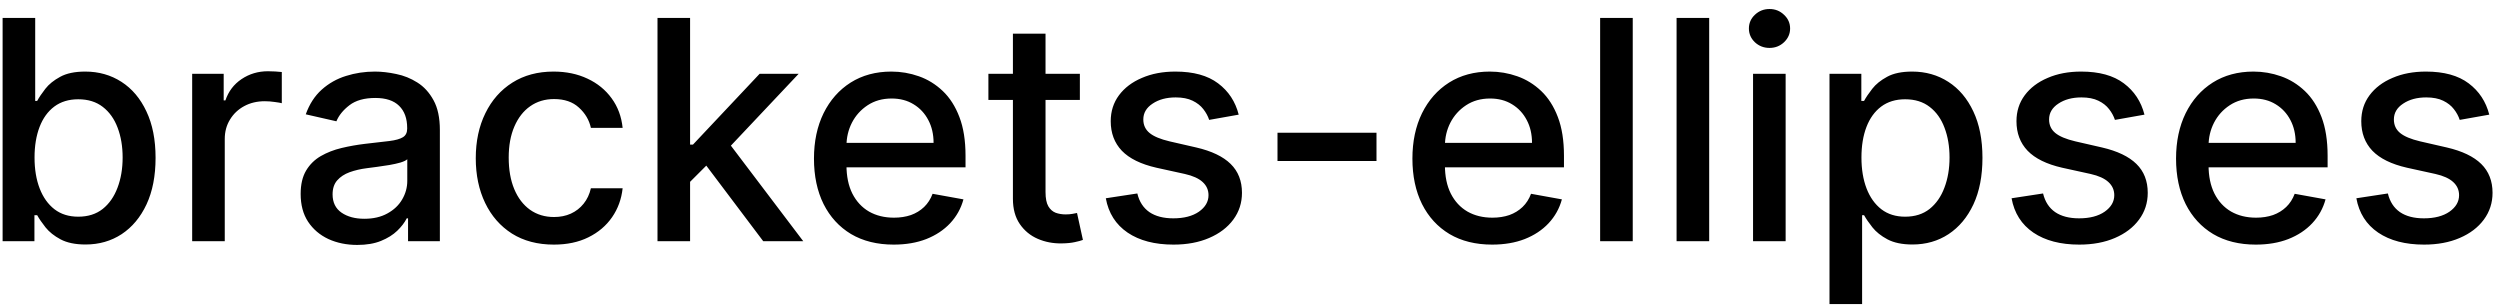 <svg width="114" height="14" viewBox="0 0 114 14" fill="none" xmlns="http://www.w3.org/2000/svg">
<path d="M0.119 11V0.818H1.605V4.602H1.695C1.781 4.442 1.905 4.259 2.067 4.05C2.23 3.841 2.455 3.659 2.744 3.503C3.032 3.344 3.413 3.264 3.887 3.264C4.504 3.264 5.054 3.42 5.538 3.732C6.022 4.043 6.401 4.492 6.676 5.079C6.955 5.665 7.094 6.371 7.094 7.197C7.094 8.022 6.956 8.73 6.681 9.32C6.406 9.906 6.028 10.359 5.548 10.677C5.067 10.992 4.518 11.149 3.902 11.149C3.438 11.149 3.058 11.071 2.763 10.915C2.472 10.76 2.243 10.577 2.077 10.369C1.912 10.16 1.784 9.974 1.695 9.812H1.57V11H0.119ZM1.575 7.182C1.575 7.719 1.653 8.189 1.809 8.594C1.965 8.998 2.19 9.315 2.485 9.543C2.78 9.769 3.141 9.881 3.569 9.881C4.013 9.881 4.384 9.764 4.683 9.528C4.981 9.29 5.206 8.967 5.359 8.559C5.514 8.151 5.592 7.692 5.592 7.182C5.592 6.678 5.516 6.226 5.364 5.825C5.214 5.424 4.989 5.107 4.688 4.875C4.389 4.643 4.016 4.527 3.569 4.527C3.138 4.527 2.773 4.638 2.475 4.86C2.18 5.082 1.956 5.392 1.804 5.79C1.652 6.188 1.575 6.652 1.575 7.182ZM8.763 11V3.364H10.2V4.577H10.279C10.418 4.166 10.664 3.843 11.015 3.607C11.37 3.369 11.771 3.249 12.218 3.249C12.311 3.249 12.42 3.253 12.546 3.259C12.676 3.266 12.777 3.274 12.85 3.284V4.706C12.79 4.689 12.684 4.671 12.531 4.651C12.379 4.628 12.226 4.616 12.074 4.616C11.723 4.616 11.409 4.691 11.134 4.84C10.863 4.986 10.647 5.19 10.488 5.452C10.329 5.71 10.249 6.005 10.249 6.337V11H8.763ZM16.29 11.169C15.806 11.169 15.368 11.079 14.977 10.901C14.586 10.718 14.277 10.455 14.048 10.11C13.822 9.765 13.71 9.343 13.71 8.842C13.71 8.411 13.793 8.057 13.958 7.778C14.124 7.5 14.348 7.28 14.629 7.117C14.911 6.955 15.226 6.832 15.574 6.749C15.922 6.666 16.277 6.603 16.638 6.56C17.095 6.507 17.467 6.464 17.752 6.431C18.037 6.395 18.244 6.337 18.373 6.257C18.502 6.178 18.567 6.048 18.567 5.869V5.835C18.567 5.4 18.444 5.064 18.199 4.825C17.957 4.587 17.596 4.467 17.115 4.467C16.615 4.467 16.22 4.578 15.932 4.8C15.647 5.019 15.45 5.263 15.34 5.531L13.943 5.213C14.109 4.749 14.351 4.375 14.669 4.089C14.991 3.801 15.36 3.592 15.778 3.463C16.195 3.33 16.635 3.264 17.095 3.264C17.4 3.264 17.723 3.301 18.065 3.374C18.41 3.443 18.731 3.572 19.029 3.761C19.331 3.95 19.578 4.22 19.77 4.572C19.962 4.92 20.058 5.372 20.058 5.929V11H18.607V9.956H18.547C18.451 10.148 18.307 10.337 18.114 10.523C17.922 10.708 17.675 10.863 17.374 10.985C17.072 11.108 16.711 11.169 16.29 11.169ZM16.613 9.976C17.024 9.976 17.375 9.895 17.667 9.732C17.962 9.57 18.186 9.358 18.338 9.096C18.494 8.831 18.572 8.547 18.572 8.246V7.261C18.519 7.314 18.416 7.364 18.264 7.411C18.114 7.454 17.944 7.492 17.752 7.525C17.559 7.555 17.372 7.583 17.19 7.609C17.008 7.633 16.855 7.652 16.732 7.669C16.444 7.705 16.181 7.767 15.942 7.853C15.707 7.939 15.518 8.063 15.375 8.226C15.236 8.385 15.166 8.597 15.166 8.862C15.166 9.23 15.302 9.509 15.574 9.697C15.846 9.883 16.192 9.976 16.613 9.976ZM25.255 11.154C24.516 11.154 23.88 10.987 23.346 10.652C22.816 10.314 22.408 9.848 22.123 9.255C21.838 8.662 21.695 7.982 21.695 7.217C21.695 6.441 21.841 5.757 22.133 5.163C22.424 4.567 22.835 4.101 23.366 3.766C23.896 3.432 24.521 3.264 25.24 3.264C25.82 3.264 26.337 3.372 26.791 3.587C27.245 3.799 27.611 4.098 27.89 4.482C28.172 4.867 28.339 5.316 28.392 5.83H26.945C26.866 5.472 26.683 5.163 26.398 4.905C26.117 4.646 25.739 4.517 25.265 4.517C24.851 4.517 24.488 4.626 24.176 4.845C23.868 5.061 23.628 5.369 23.455 5.77C23.283 6.168 23.197 6.638 23.197 7.182C23.197 7.739 23.281 8.219 23.45 8.624C23.619 9.028 23.858 9.341 24.166 9.563C24.478 9.785 24.844 9.896 25.265 9.896C25.547 9.896 25.802 9.845 26.03 9.742C26.262 9.636 26.456 9.485 26.612 9.29C26.771 9.094 26.882 8.859 26.945 8.584H28.392C28.339 9.078 28.178 9.518 27.91 9.906C27.641 10.294 27.282 10.599 26.831 10.821C26.384 11.043 25.858 11.154 25.255 11.154ZM31.349 8.41L31.339 6.595H31.598L34.64 3.364H36.42L32.95 7.043H32.716L31.349 8.41ZM29.982 11V0.818H31.468V11H29.982ZM34.804 11L32.07 7.371L33.094 6.332L36.629 11H34.804ZM40.751 11.154C39.999 11.154 39.351 10.993 38.807 10.672C38.267 10.347 37.85 9.891 37.555 9.305C37.263 8.715 37.117 8.024 37.117 7.232C37.117 6.449 37.263 5.76 37.555 5.163C37.85 4.567 38.261 4.101 38.788 3.766C39.318 3.432 39.938 3.264 40.647 3.264C41.078 3.264 41.495 3.335 41.9 3.478C42.304 3.62 42.667 3.844 42.989 4.149C43.31 4.454 43.564 4.85 43.749 5.337C43.935 5.821 44.028 6.41 44.028 7.102V7.629H37.957V6.516H42.571C42.571 6.125 42.492 5.778 42.332 5.477C42.173 5.172 41.95 4.931 41.661 4.756C41.376 4.58 41.041 4.492 40.657 4.492C40.239 4.492 39.875 4.595 39.563 4.8C39.255 5.003 39.016 5.268 38.847 5.596C38.682 5.921 38.599 6.274 38.599 6.655V7.525C38.599 8.035 38.688 8.469 38.867 8.827C39.05 9.185 39.303 9.459 39.628 9.648C39.953 9.833 40.332 9.926 40.766 9.926C41.048 9.926 41.305 9.886 41.537 9.807C41.769 9.724 41.969 9.601 42.139 9.439C42.307 9.277 42.437 9.076 42.526 8.837L43.933 9.091C43.821 9.505 43.618 9.868 43.327 10.18C43.038 10.488 42.675 10.728 42.238 10.901C41.804 11.07 41.308 11.154 40.751 11.154ZM49.242 3.364V4.557H45.071V3.364H49.242ZM46.189 1.534H47.676V8.758C47.676 9.046 47.719 9.263 47.805 9.409C47.891 9.552 48.002 9.649 48.138 9.702C48.277 9.752 48.428 9.777 48.59 9.777C48.71 9.777 48.814 9.769 48.904 9.752C48.993 9.736 49.063 9.722 49.112 9.712L49.381 10.94C49.295 10.973 49.172 11.007 49.013 11.04C48.854 11.076 48.655 11.096 48.416 11.099C48.025 11.106 47.661 11.037 47.323 10.891C46.985 10.745 46.711 10.519 46.502 10.214C46.294 9.91 46.189 9.527 46.189 9.066V1.534ZM56.485 5.228L55.138 5.467C55.082 5.294 54.992 5.13 54.87 4.974C54.75 4.819 54.588 4.691 54.382 4.592C54.177 4.492 53.92 4.442 53.612 4.442C53.191 4.442 52.839 4.537 52.558 4.726C52.276 4.911 52.135 5.152 52.135 5.447C52.135 5.702 52.23 5.907 52.419 6.063C52.607 6.219 52.912 6.347 53.333 6.446L54.546 6.724C55.249 6.887 55.773 7.137 56.117 7.475C56.462 7.813 56.634 8.252 56.634 8.793C56.634 9.25 56.502 9.658 56.237 10.016C55.975 10.37 55.609 10.649 55.138 10.851C54.671 11.053 54.129 11.154 53.512 11.154C52.657 11.154 51.959 10.972 51.419 10.607C50.879 10.239 50.547 9.717 50.425 9.041L51.862 8.822C51.951 9.197 52.135 9.48 52.413 9.673C52.692 9.862 53.055 9.956 53.502 9.956C53.989 9.956 54.379 9.855 54.671 9.653C54.962 9.447 55.108 9.197 55.108 8.902C55.108 8.663 55.019 8.463 54.84 8.3C54.664 8.138 54.394 8.015 54.029 7.933L52.737 7.649C52.024 7.487 51.497 7.228 51.156 6.874C50.818 6.519 50.649 6.07 50.649 5.526C50.649 5.076 50.775 4.681 51.026 4.343C51.278 4.005 51.626 3.741 52.071 3.553C52.515 3.36 53.023 3.264 53.597 3.264C54.422 3.264 55.072 3.443 55.546 3.801C56.02 4.156 56.333 4.631 56.485 5.228ZM62.768 6.053V7.341H58.254V6.053H62.768ZM68.04 11.154C67.288 11.154 66.64 10.993 66.097 10.672C65.556 10.347 65.139 9.891 64.844 9.305C64.552 8.715 64.406 8.024 64.406 7.232C64.406 6.449 64.552 5.76 64.844 5.163C65.139 4.567 65.55 4.101 66.077 3.766C66.607 3.432 67.227 3.264 67.936 3.264C68.367 3.264 68.785 3.335 69.189 3.478C69.593 3.62 69.956 3.844 70.278 4.149C70.599 4.454 70.853 4.85 71.038 5.337C71.224 5.821 71.317 6.41 71.317 7.102V7.629H65.246V6.516H69.86C69.86 6.125 69.781 5.778 69.621 5.477C69.462 5.172 69.239 4.931 68.95 4.756C68.665 4.58 68.331 4.492 67.946 4.492C67.528 4.492 67.164 4.595 66.852 4.8C66.544 5.003 66.305 5.268 66.136 5.596C65.971 5.921 65.888 6.274 65.888 6.655V7.525C65.888 8.035 65.977 8.469 66.156 8.827C66.338 9.185 66.592 9.459 66.917 9.648C67.242 9.833 67.621 9.926 68.055 9.926C68.337 9.926 68.594 9.886 68.826 9.807C69.058 9.724 69.258 9.601 69.428 9.439C69.597 9.277 69.726 9.076 69.815 8.837L71.222 9.091C71.11 9.505 70.907 9.868 70.616 10.18C70.327 10.488 69.965 10.728 69.527 10.901C69.093 11.07 68.597 11.154 68.04 11.154ZM74.453 0.818V11H72.966V0.818H74.453ZM77.939 0.818V11H76.452V0.818H77.939ZM79.939 11V3.364H81.425V11H79.939ZM80.689 2.185C80.431 2.185 80.209 2.099 80.023 1.927C79.841 1.751 79.75 1.542 79.75 1.3C79.75 1.055 79.841 0.846 80.023 0.674C80.209 0.498 80.431 0.411 80.689 0.411C80.948 0.411 81.168 0.498 81.351 0.674C81.536 0.846 81.629 1.055 81.629 1.3C81.629 1.542 81.536 1.751 81.351 1.927C81.168 2.099 80.948 2.185 80.689 2.185ZM83.425 13.864V3.364H84.877V4.602H85.001C85.087 4.442 85.212 4.259 85.374 4.05C85.536 3.841 85.762 3.659 86.05 3.503C86.338 3.344 86.72 3.264 87.194 3.264C87.81 3.264 88.36 3.42 88.844 3.732C89.328 4.043 89.707 4.492 89.983 5.079C90.261 5.665 90.4 6.371 90.4 7.197C90.4 8.022 90.263 8.73 89.988 9.32C89.713 9.906 89.335 10.359 88.854 10.677C88.374 10.992 87.825 11.149 87.209 11.149C86.744 11.149 86.365 11.071 86.07 10.915C85.778 10.76 85.55 10.577 85.384 10.369C85.218 10.16 85.091 9.974 85.001 9.812H84.912V13.864H83.425ZM84.882 7.182C84.882 7.719 84.96 8.189 85.115 8.594C85.271 8.998 85.497 9.315 85.791 9.543C86.087 9.769 86.448 9.881 86.875 9.881C87.32 9.881 87.691 9.764 87.989 9.528C88.287 9.29 88.513 8.967 88.665 8.559C88.821 8.151 88.899 7.692 88.899 7.182C88.899 6.678 88.823 6.226 88.67 5.825C88.521 5.424 88.296 5.107 87.994 4.875C87.696 4.643 87.323 4.527 86.875 4.527C86.445 4.527 86.08 4.638 85.782 4.86C85.487 5.082 85.263 5.392 85.11 5.79C84.958 6.188 84.882 6.652 84.882 7.182ZM97.788 5.228L96.441 5.467C96.384 5.294 96.295 5.13 96.172 4.974C96.053 4.819 95.891 4.691 95.685 4.592C95.48 4.492 95.223 4.442 94.914 4.442C94.493 4.442 94.142 4.537 93.86 4.726C93.579 4.911 93.438 5.152 93.438 5.447C93.438 5.702 93.532 5.907 93.721 6.063C93.91 6.219 94.215 6.347 94.636 6.446L95.849 6.724C96.552 6.887 97.075 7.137 97.42 7.475C97.765 7.813 97.937 8.252 97.937 8.793C97.937 9.25 97.805 9.658 97.539 10.016C97.278 10.37 96.911 10.649 96.441 10.851C95.973 11.053 95.431 11.154 94.815 11.154C93.96 11.154 93.262 10.972 92.722 10.607C92.182 10.239 91.85 9.717 91.728 9.041L93.164 8.822C93.254 9.197 93.438 9.48 93.716 9.673C93.995 9.862 94.358 9.956 94.805 9.956C95.292 9.956 95.682 9.855 95.973 9.653C96.265 9.447 96.411 9.197 96.411 8.902C96.411 8.663 96.321 8.463 96.142 8.3C95.967 8.138 95.697 8.015 95.332 7.933L94.039 7.649C93.327 7.487 92.8 7.228 92.459 6.874C92.12 6.519 91.951 6.07 91.951 5.526C91.951 5.076 92.077 4.681 92.329 4.343C92.581 4.005 92.929 3.741 93.373 3.553C93.817 3.36 94.326 3.264 94.9 3.264C95.725 3.264 96.374 3.443 96.848 3.801C97.322 4.156 97.635 4.631 97.788 5.228ZM102.863 11.154C102.11 11.154 101.462 10.993 100.919 10.672C100.379 10.347 99.961 9.891 99.666 9.305C99.374 8.715 99.228 8.024 99.228 7.232C99.228 6.449 99.374 5.76 99.666 5.163C99.961 4.567 100.372 4.101 100.899 3.766C101.429 3.432 102.049 3.264 102.758 3.264C103.189 3.264 103.607 3.335 104.011 3.478C104.416 3.62 104.778 3.844 105.1 4.149C105.421 4.454 105.675 4.85 105.861 5.337C106.046 5.821 106.139 6.41 106.139 7.102V7.629H100.069V6.516H104.682C104.682 6.125 104.603 5.778 104.444 5.477C104.285 5.172 104.061 4.931 103.773 4.756C103.488 4.58 103.153 4.492 102.768 4.492C102.351 4.492 101.986 4.595 101.675 4.8C101.366 5.003 101.128 5.268 100.959 5.596C100.793 5.921 100.71 6.274 100.71 6.655V7.525C100.71 8.035 100.8 8.469 100.979 8.827C101.161 9.185 101.414 9.459 101.739 9.648C102.064 9.833 102.443 9.926 102.878 9.926C103.159 9.926 103.416 9.886 103.648 9.807C103.88 9.724 104.081 9.601 104.25 9.439C104.419 9.277 104.548 9.076 104.638 8.837L106.045 9.091C105.932 9.505 105.73 9.868 105.438 10.18C105.15 10.488 104.787 10.728 104.349 10.901C103.915 11.07 103.42 11.154 102.863 11.154ZM113.511 5.228L112.163 5.467C112.107 5.294 112.018 5.13 111.895 4.974C111.776 4.819 111.613 4.691 111.408 4.592C111.202 4.492 110.945 4.442 110.637 4.442C110.216 4.442 109.865 4.537 109.583 4.726C109.301 4.911 109.161 5.152 109.161 5.447C109.161 5.702 109.255 5.907 109.444 6.063C109.633 6.219 109.938 6.347 110.359 6.446L111.572 6.724C112.274 6.887 112.798 7.137 113.143 7.475C113.487 7.813 113.66 8.252 113.66 8.793C113.66 9.25 113.527 9.658 113.262 10.016C113 10.37 112.634 10.649 112.163 10.851C111.696 11.053 111.154 11.154 110.538 11.154C109.683 11.154 108.985 10.972 108.445 10.607C107.904 10.239 107.573 9.717 107.45 9.041L108.887 8.822C108.977 9.197 109.161 9.48 109.439 9.673C109.717 9.862 110.08 9.956 110.528 9.956C111.015 9.956 111.404 9.855 111.696 9.653C111.988 9.447 112.134 9.197 112.134 8.902C112.134 8.663 112.044 8.463 111.865 8.3C111.689 8.138 111.419 8.015 111.055 7.933L109.762 7.649C109.049 7.487 108.522 7.228 108.181 6.874C107.843 6.519 107.674 6.07 107.674 5.526C107.674 5.076 107.8 4.681 108.052 4.343C108.304 4.005 108.652 3.741 109.096 3.553C109.54 3.36 110.049 3.264 110.622 3.264C111.447 3.264 112.097 3.443 112.571 3.801C113.045 4.156 113.358 4.631 113.511 5.228Z" fill="black"/>
</svg>
